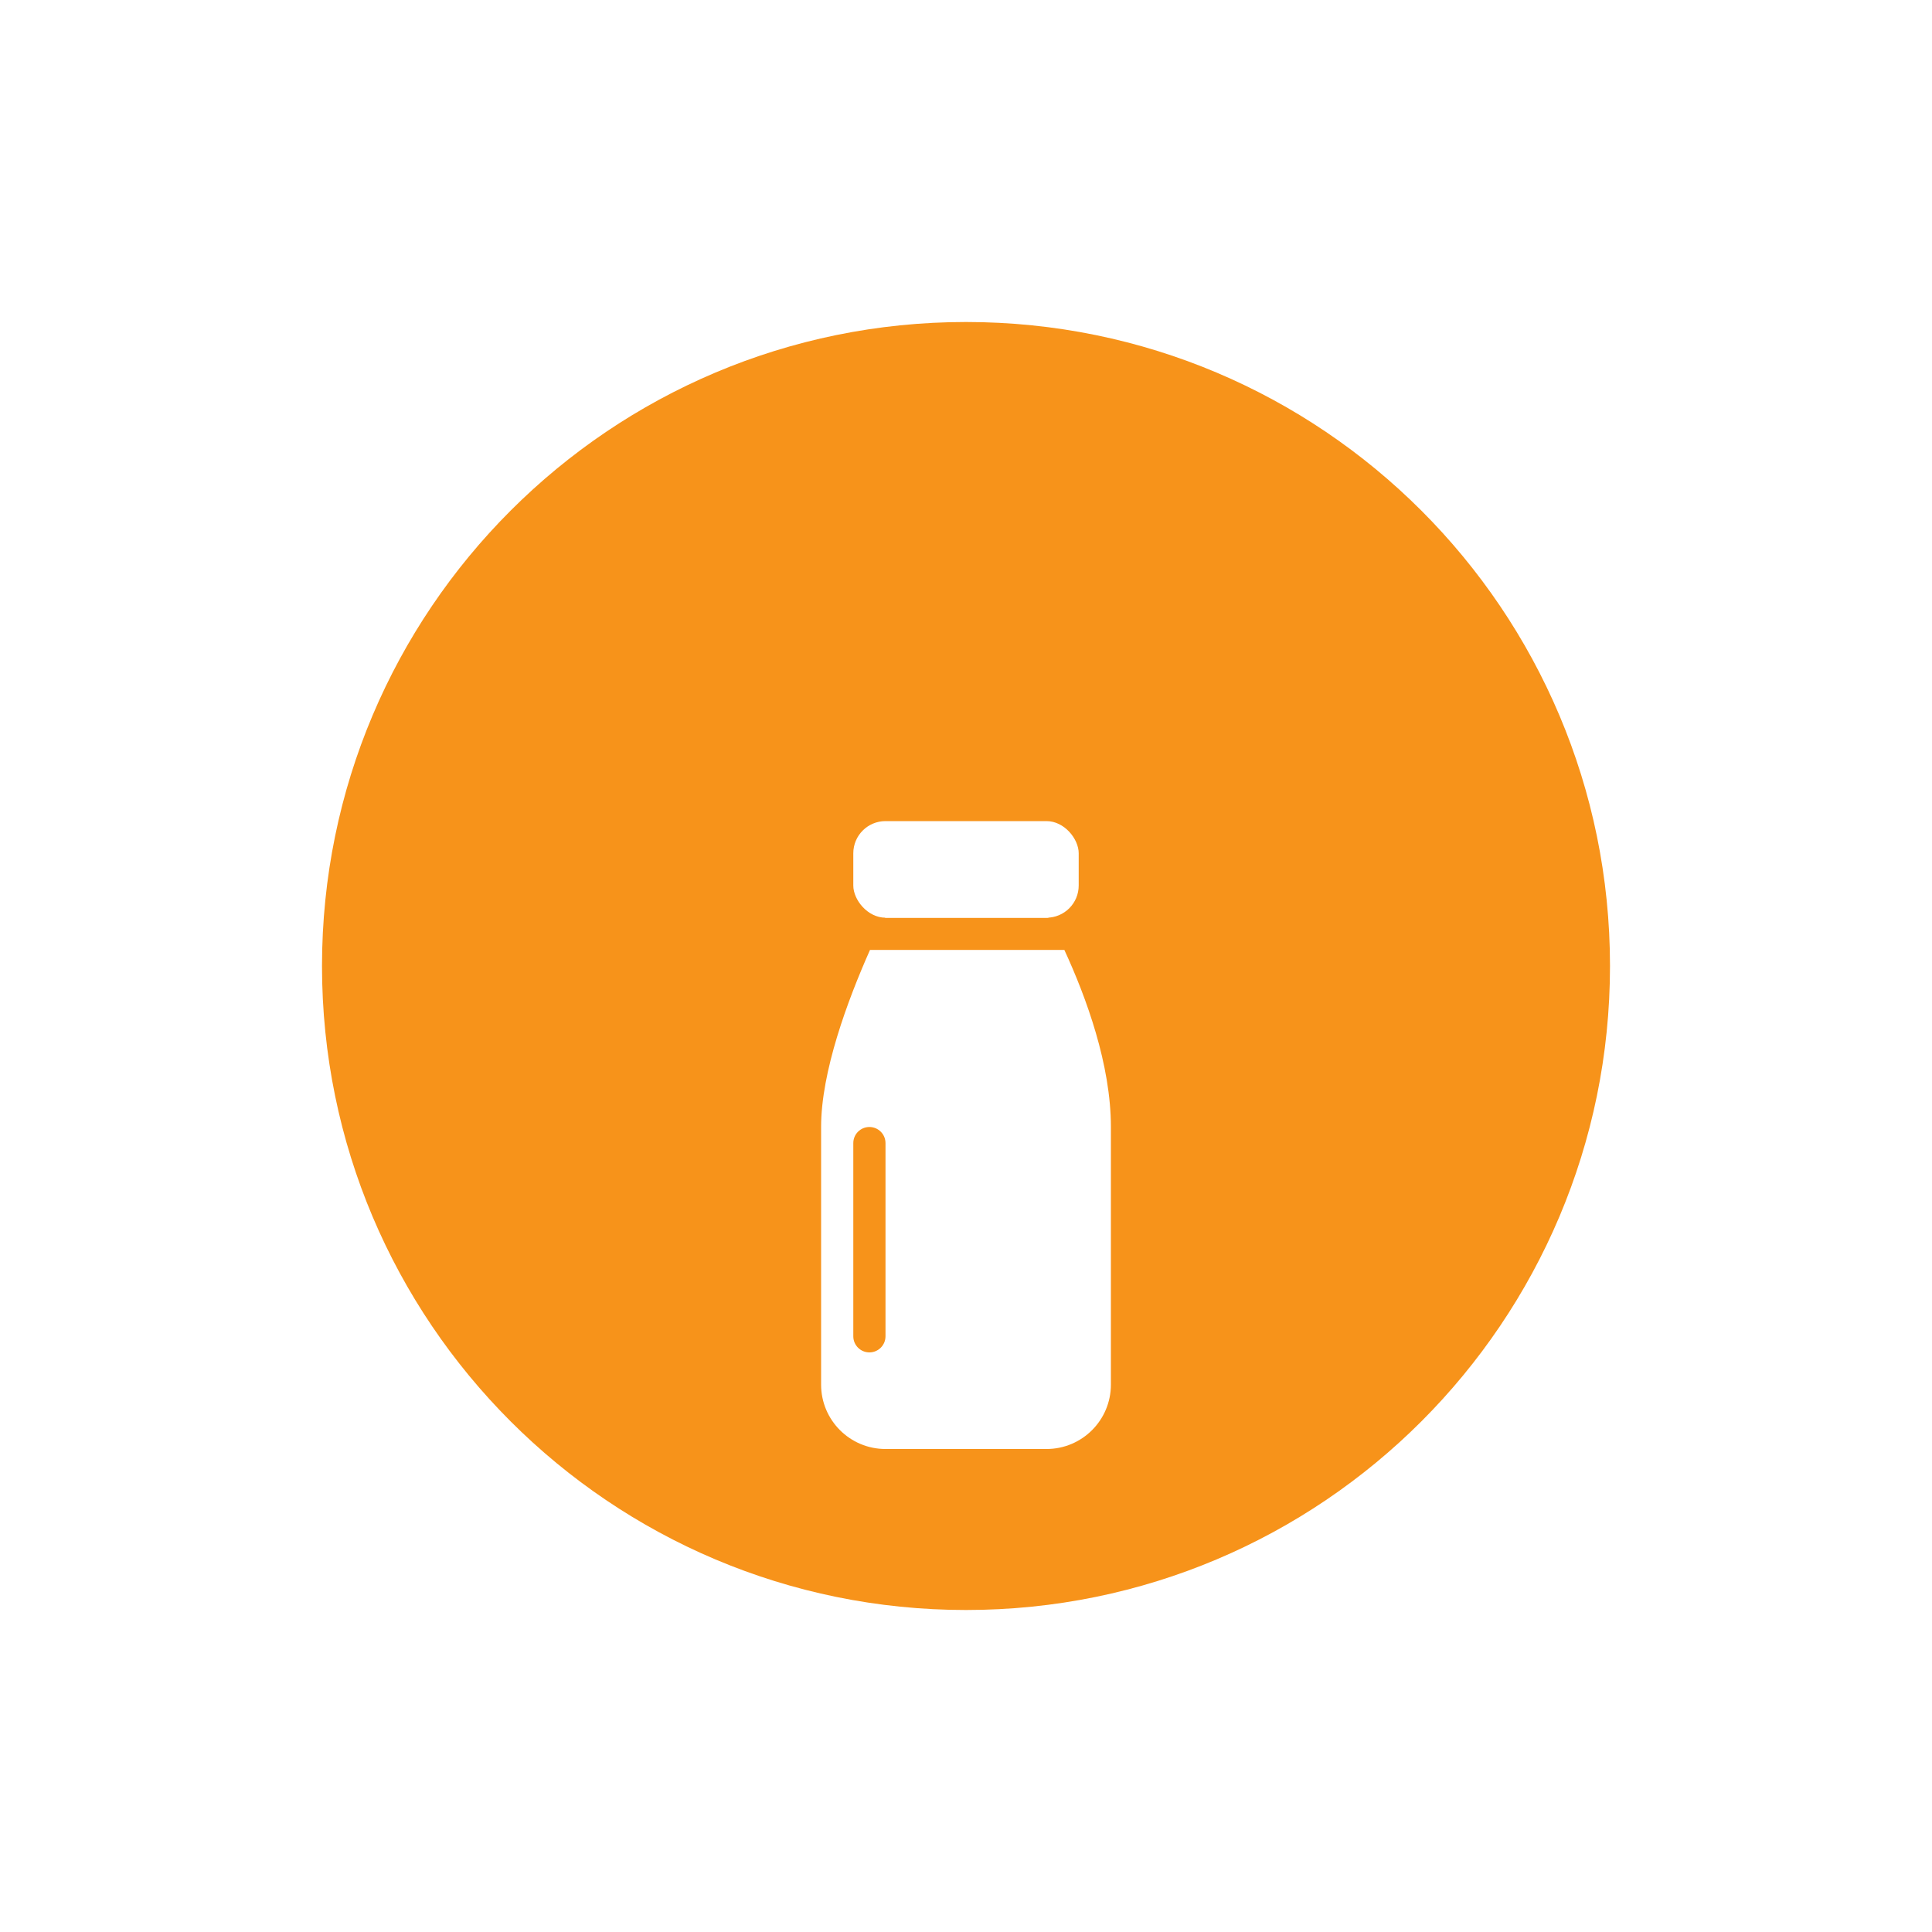 <svg width="60" height="60" viewBox="0 0 60 60" fill="none" xmlns="http://www.w3.org/2000/svg">
<g filter="url(#filter0_d_738_240)">
<g clip-path="url(#clip0_738_240)">
<path d="M10 25C10 13.954 18.954 5 30 5C41.046 5 50 13.954 50 25C50 36.046 41.046 45 30 45C18.954 45 10 36.046 10 25Z" fill="#F7931A"/>
<g filter="url(#filter1_d_738_240)">
<path fill-rule="evenodd" clip-rule="evenodd" d="M32.278 17.977C32.11 17.676 31.791 17.5 31.446 17.5H28.588C28.225 17.5 27.892 17.695 27.727 18.018C27.656 18.156 27.575 18.318 27.486 18.5H32.562C32.456 18.298 32.36 18.122 32.278 17.977ZM25.5 25C25.5 23.283 26.319 21.075 27.019 19.5H33.054C33.737 20.98 34.5 23.066 34.5 25V33C34.5 34.105 33.605 35 32.5 35H27.5C26.395 35 25.5 34.105 25.5 33V25ZM27 25C26.724 25 26.5 25.224 26.5 25.5V31.5C26.5 31.776 26.724 32 27 32C27.276 32 27.5 31.776 27.5 31.5V25.5C27.5 25.224 27.276 25 27 25Z" fill="white"/>
<rect x="26.5" y="15.5" width="7" height="3" rx="1" fill="white"/>
</g>
</g>
</g>
<defs>
<filter id="filter0_d_738_240" x="0" y="0" width="60" height="60" filterUnits="userSpaceOnUse" color-interpolation-filters="sRGB">
<feFlood flood-opacity="0" result="BackgroundImageFix"/>
<feColorMatrix in="SourceAlpha" type="matrix" values="0 0 0 0 0 0 0 0 0 0 0 0 0 0 0 0 0 0 127 0" result="hardAlpha"/>
<feOffset dy="5"/>
<feGaussianBlur stdDeviation="5"/>
<feColorMatrix type="matrix" values="0 0 0 0 0 0 0 0 0 0 0 0 0 0 0 0 0 0 0.1 0"/>
<feBlend mode="normal" in2="BackgroundImageFix" result="effect1_dropShadow_738_240"/>
<feBlend mode="normal" in="SourceGraphic" in2="effect1_dropShadow_738_240" result="shape"/>
</filter>
<filter id="filter1_d_738_240" x="5" y="5" width="50" height="50" filterUnits="userSpaceOnUse" color-interpolation-filters="sRGB">
<feFlood flood-opacity="0" result="BackgroundImageFix"/>
<feColorMatrix in="SourceAlpha" type="matrix" values="0 0 0 0 0 0 0 0 0 0 0 0 0 0 0 0 0 0 127 0" result="hardAlpha"/>
<feOffset dy="5"/>
<feGaussianBlur stdDeviation="5"/>
<feColorMatrix type="matrix" values="0 0 0 0 0 0 0 0 0 0 0 0 0 0 0 0 0 0 0.25 0"/>
<feBlend mode="normal" in2="BackgroundImageFix" result="effect1_dropShadow_738_240"/>
<feBlend mode="normal" in="SourceGraphic" in2="effect1_dropShadow_738_240" result="shape"/>
</filter>
<clipPath id="clip0_738_240">
<path d="M10 25C10 13.954 18.954 5 30 5C41.046 5 50 13.954 50 25C50 36.046 41.046 45 30 45C18.954 45 10 36.046 10 25Z" fill="white"/>
</clipPath>
</defs>
</svg>
